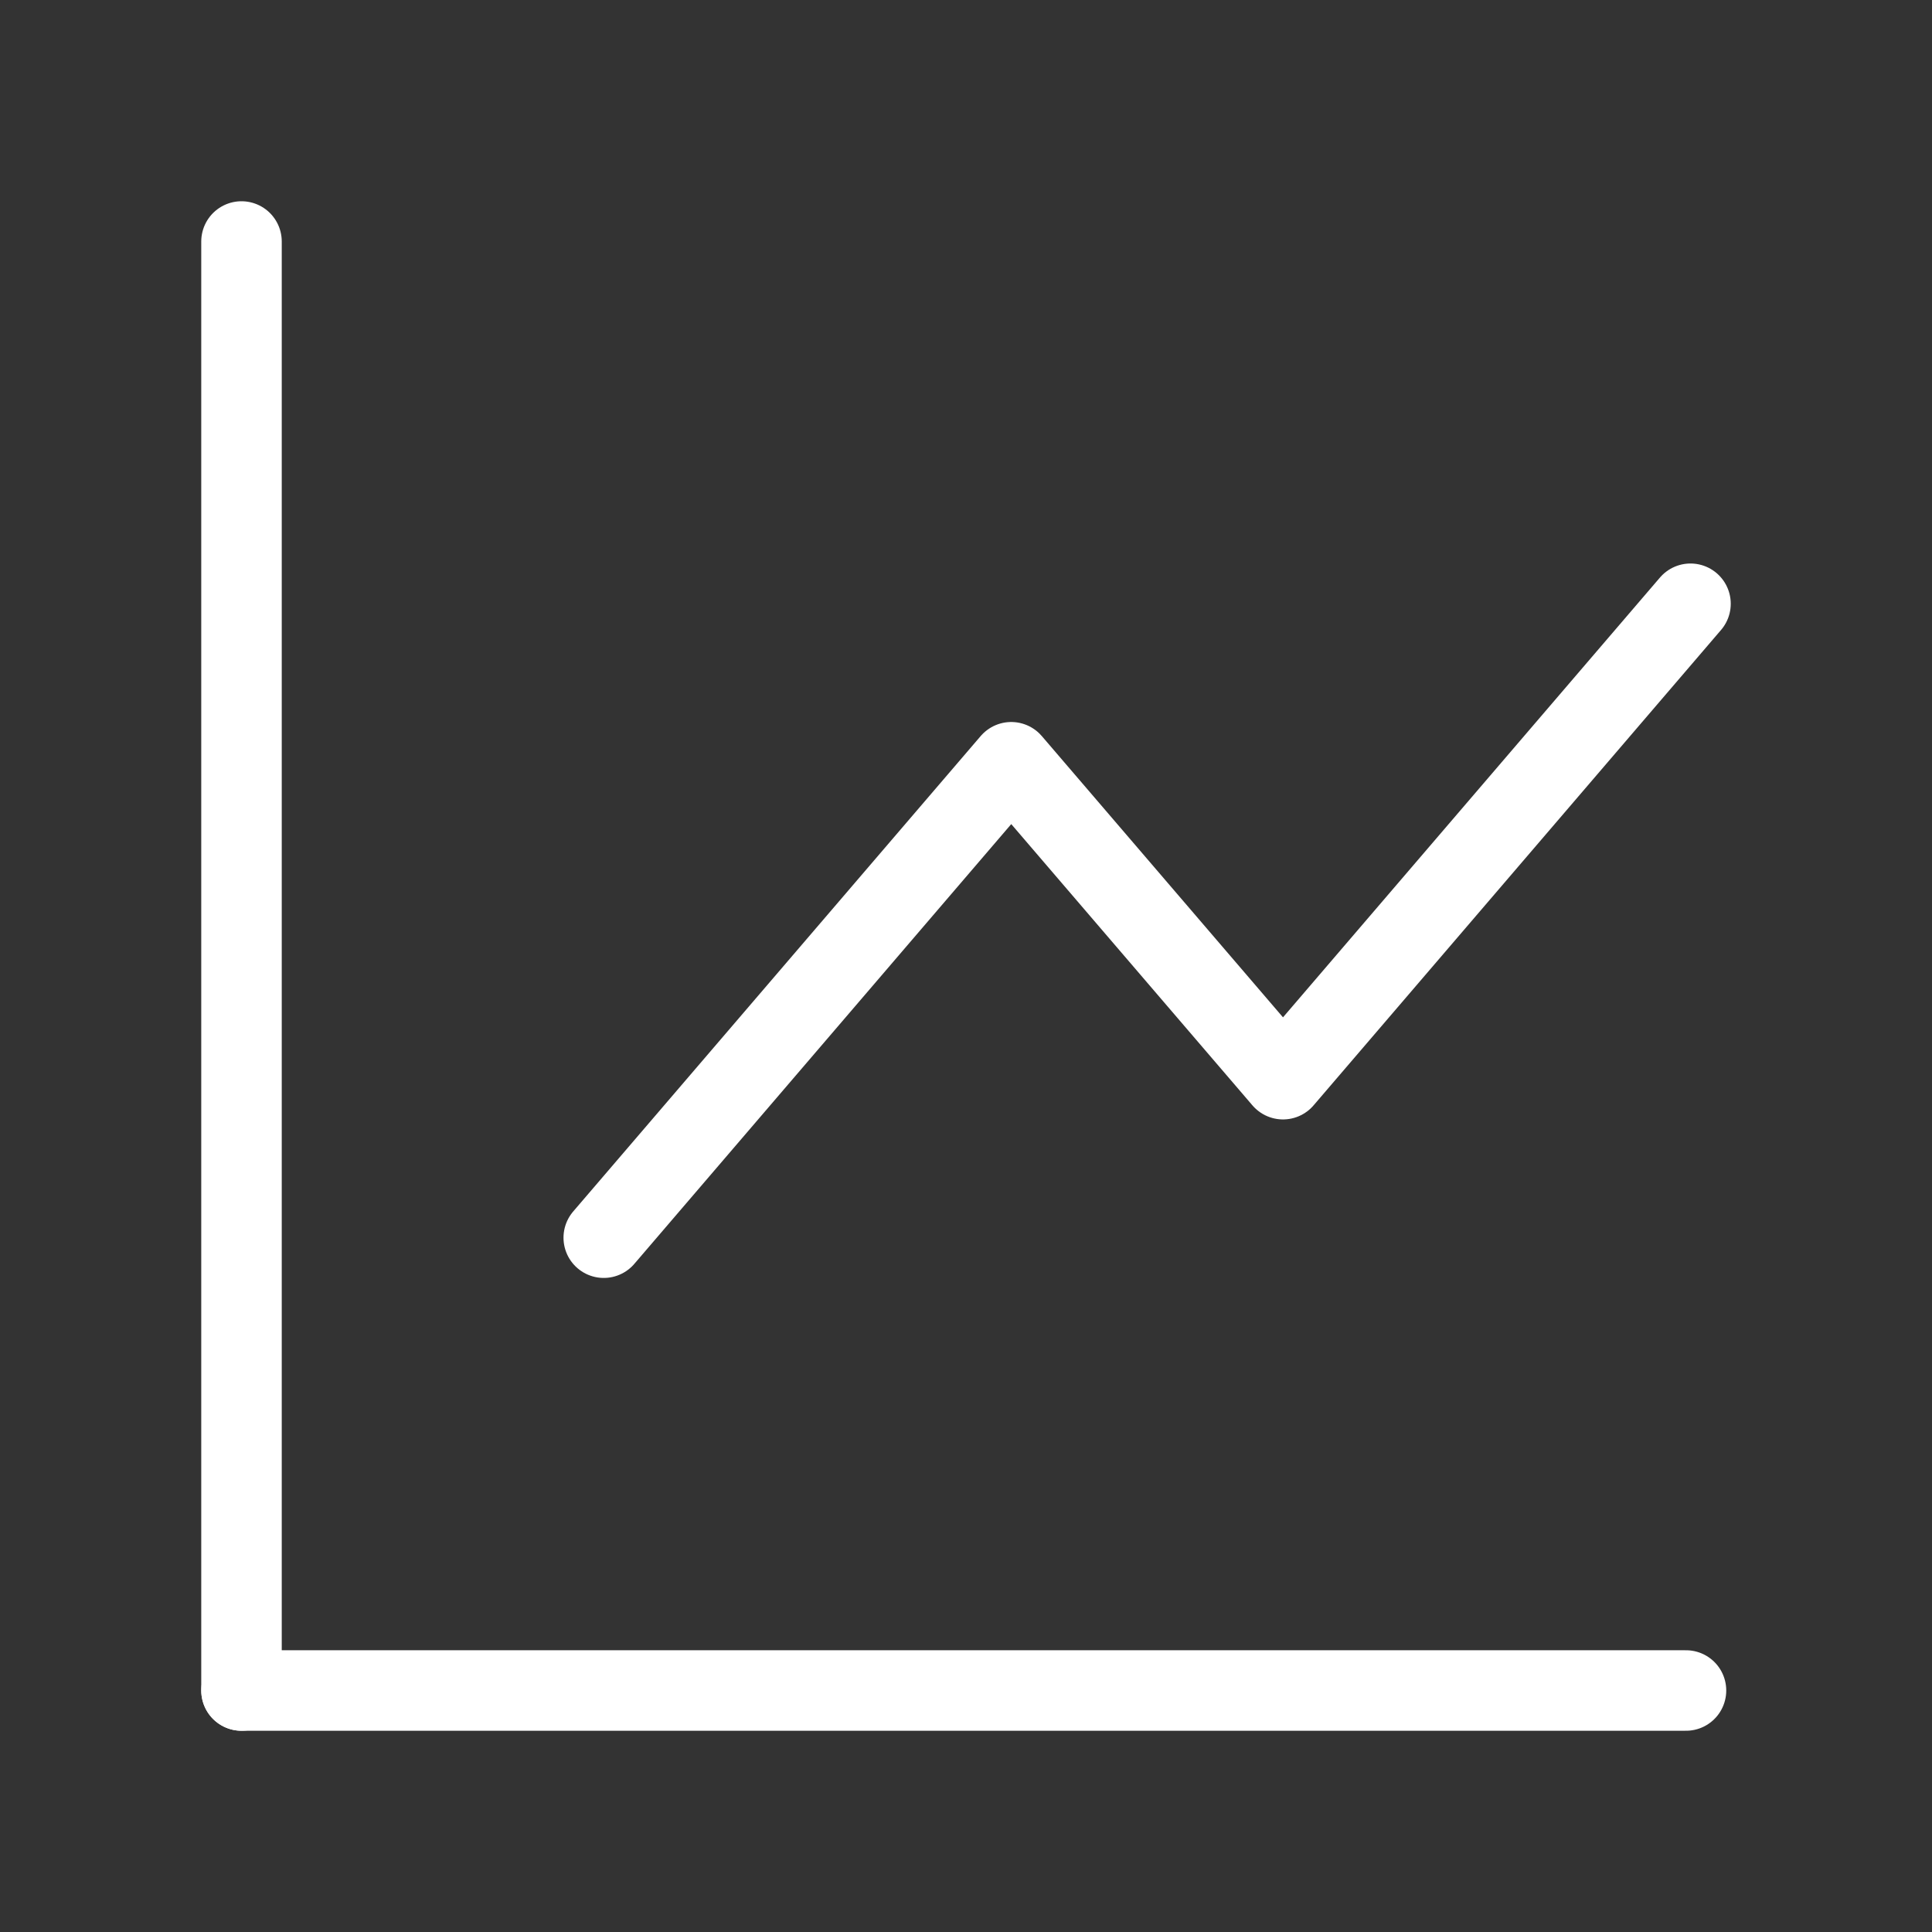 <svg width="24" height="24" viewBox="0 0 24 24" fill="none" xmlns="http://www.w3.org/2000/svg">
<rect x="0" y="0" width="24" height="24" fill="#333333" stroke="none"/>
<path d="M20.944 21L3 21" stroke="white" stroke-linecap="round" stroke-linejoin="round"/>
<path d="M3 3L3 21" stroke="white" stroke-linecap="round" stroke-linejoin="round"/>
<path d="M7.5 15.375L12.562 9.469L15.938 13.406L21 7.5" stroke="white" stroke-linecap="round" stroke-linejoin="round"/>
</svg>
